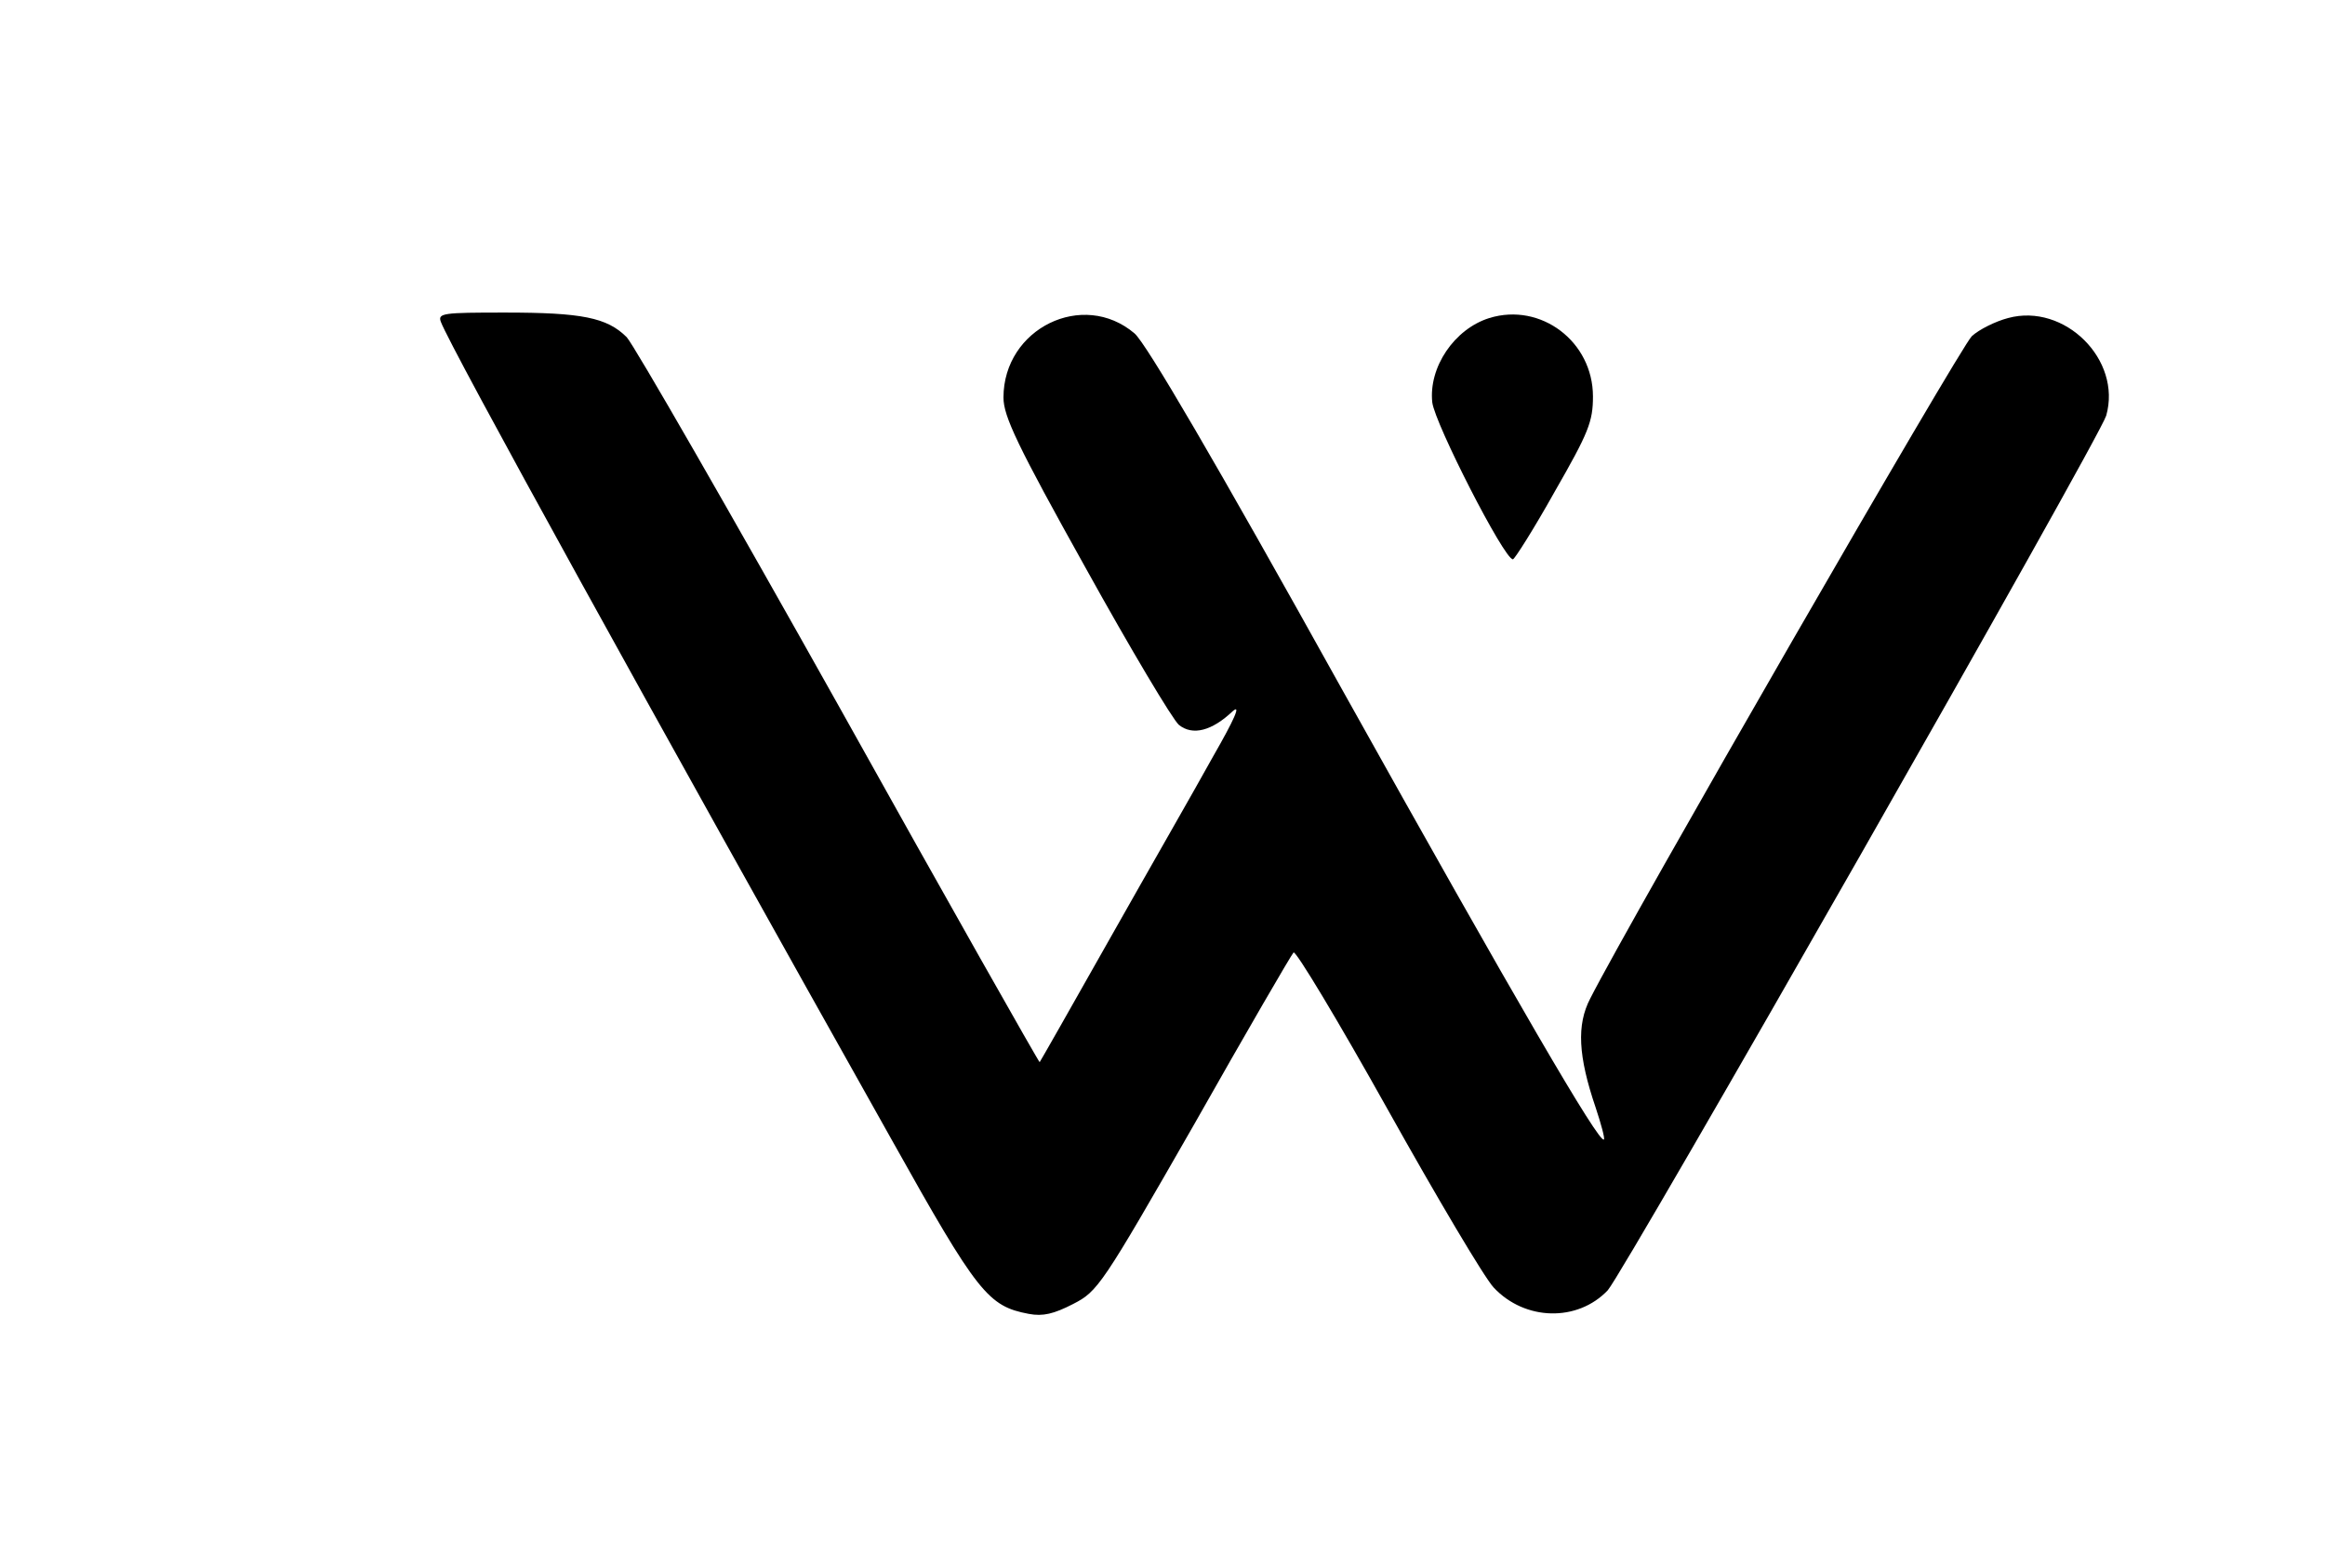 <?xml version="1.0" standalone="no"?>
<!DOCTYPE svg PUBLIC "-//W3C//DTD SVG 20010904//EN"
 "http://www.w3.org/TR/2001/REC-SVG-20010904/DTD/svg10.dtd">
<svg version="1.0" xmlns="http://www.w3.org/2000/svg"
 width="424pt" height="286pt" viewBox="0 0 424 286"
 preserveAspectRatio="xMidYMid meet">
<g transform="translate(0,286) scale(0.1,-0.1)"
fill="currentColor" stroke="none">
<path d="M804 2273 c17 -46 386 -715 823 -1493 156 -279 175 -302 249 -316 26
-5 46 0 81 18 45 23 52 33 221 328 95 168 177 309 181 313 4 4 81 -124 171
-285 90 -161 177 -308 194 -326 57 -61 153 -63 208 -5 31 35 896 1552 909
1595 29 102 -76 206 -179 178 -23 -6 -53 -21 -66 -33 -20 -18 -623 -1064 -696
-1208 -25 -48 -22 -105 10 -199 10 -30 17 -56 15 -58 -8 -9 -160 252 -476 818
-234 421 -359 634 -380 652 -94 80 -239 9 -239 -117 0 -34 25 -87 150 -311 82
-148 159 -277 170 -286 25 -20 60 -11 98 25 16 14 3 -15 -36 -83 -32 -58 -117
-206 -187 -330 -70 -124 -128 -226 -129 -227 -1 -1 -166 290 -365 647 -200
357 -375 661 -388 675 -36 36 -82 45 -222 45 -113 0 -123 -1 -117 -17z"/>
<path d="M2716 2280 c-64 -20 -111 -90 -104 -154 5 -39 131 -286 147 -286 3 0
38 55 76 123 62 108 70 128 70 174 0 100 -95 172 -189 143z"/>
</g>
</svg>
